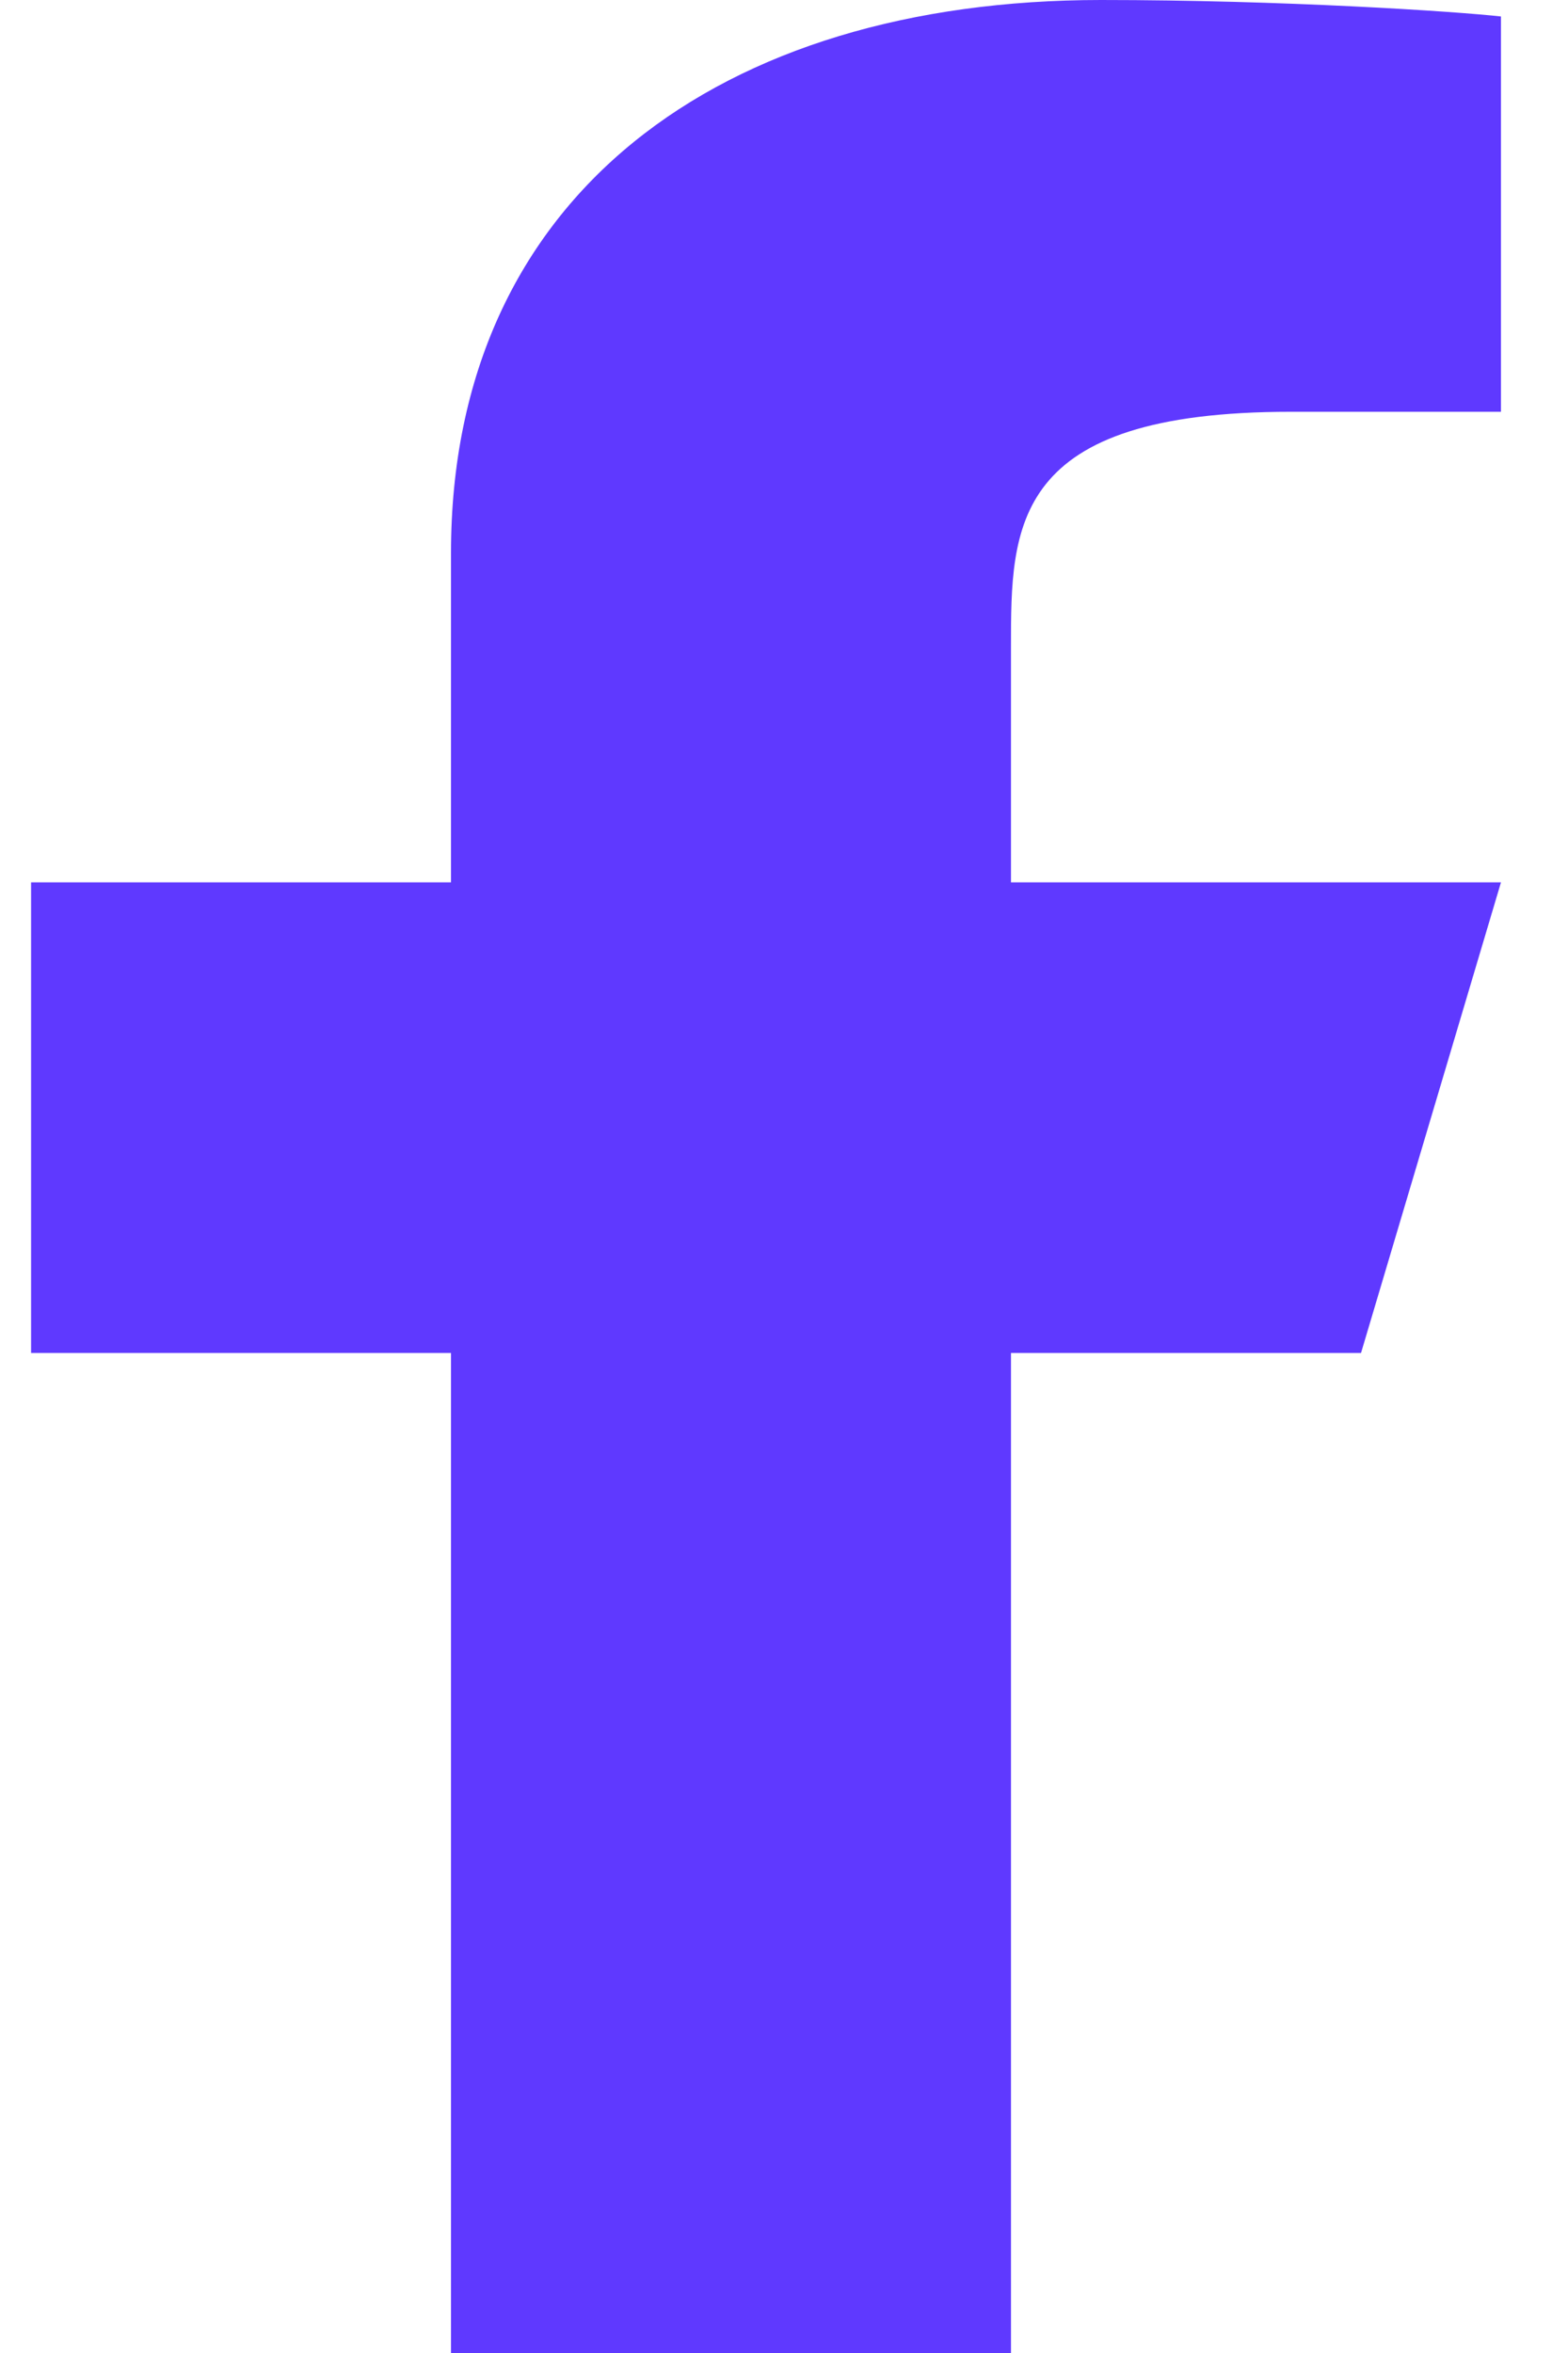 <svg width="16" height="24" viewBox="0 0 16 24" fill="none" xmlns="http://www.w3.org/2000/svg">
<path d="M10.316 13.8H13.888L15.316 9H10.316V6.6C10.316 5.364 10.316 4.2 13.174 4.2H15.316V0.168C14.851 0.116 13.092 0 11.235 0C7.357 0 4.602 1.988 4.602 5.64V9H0.317V13.8H4.602V24H10.316V13.8Z" fill="#5F39FF"/>
</svg>

